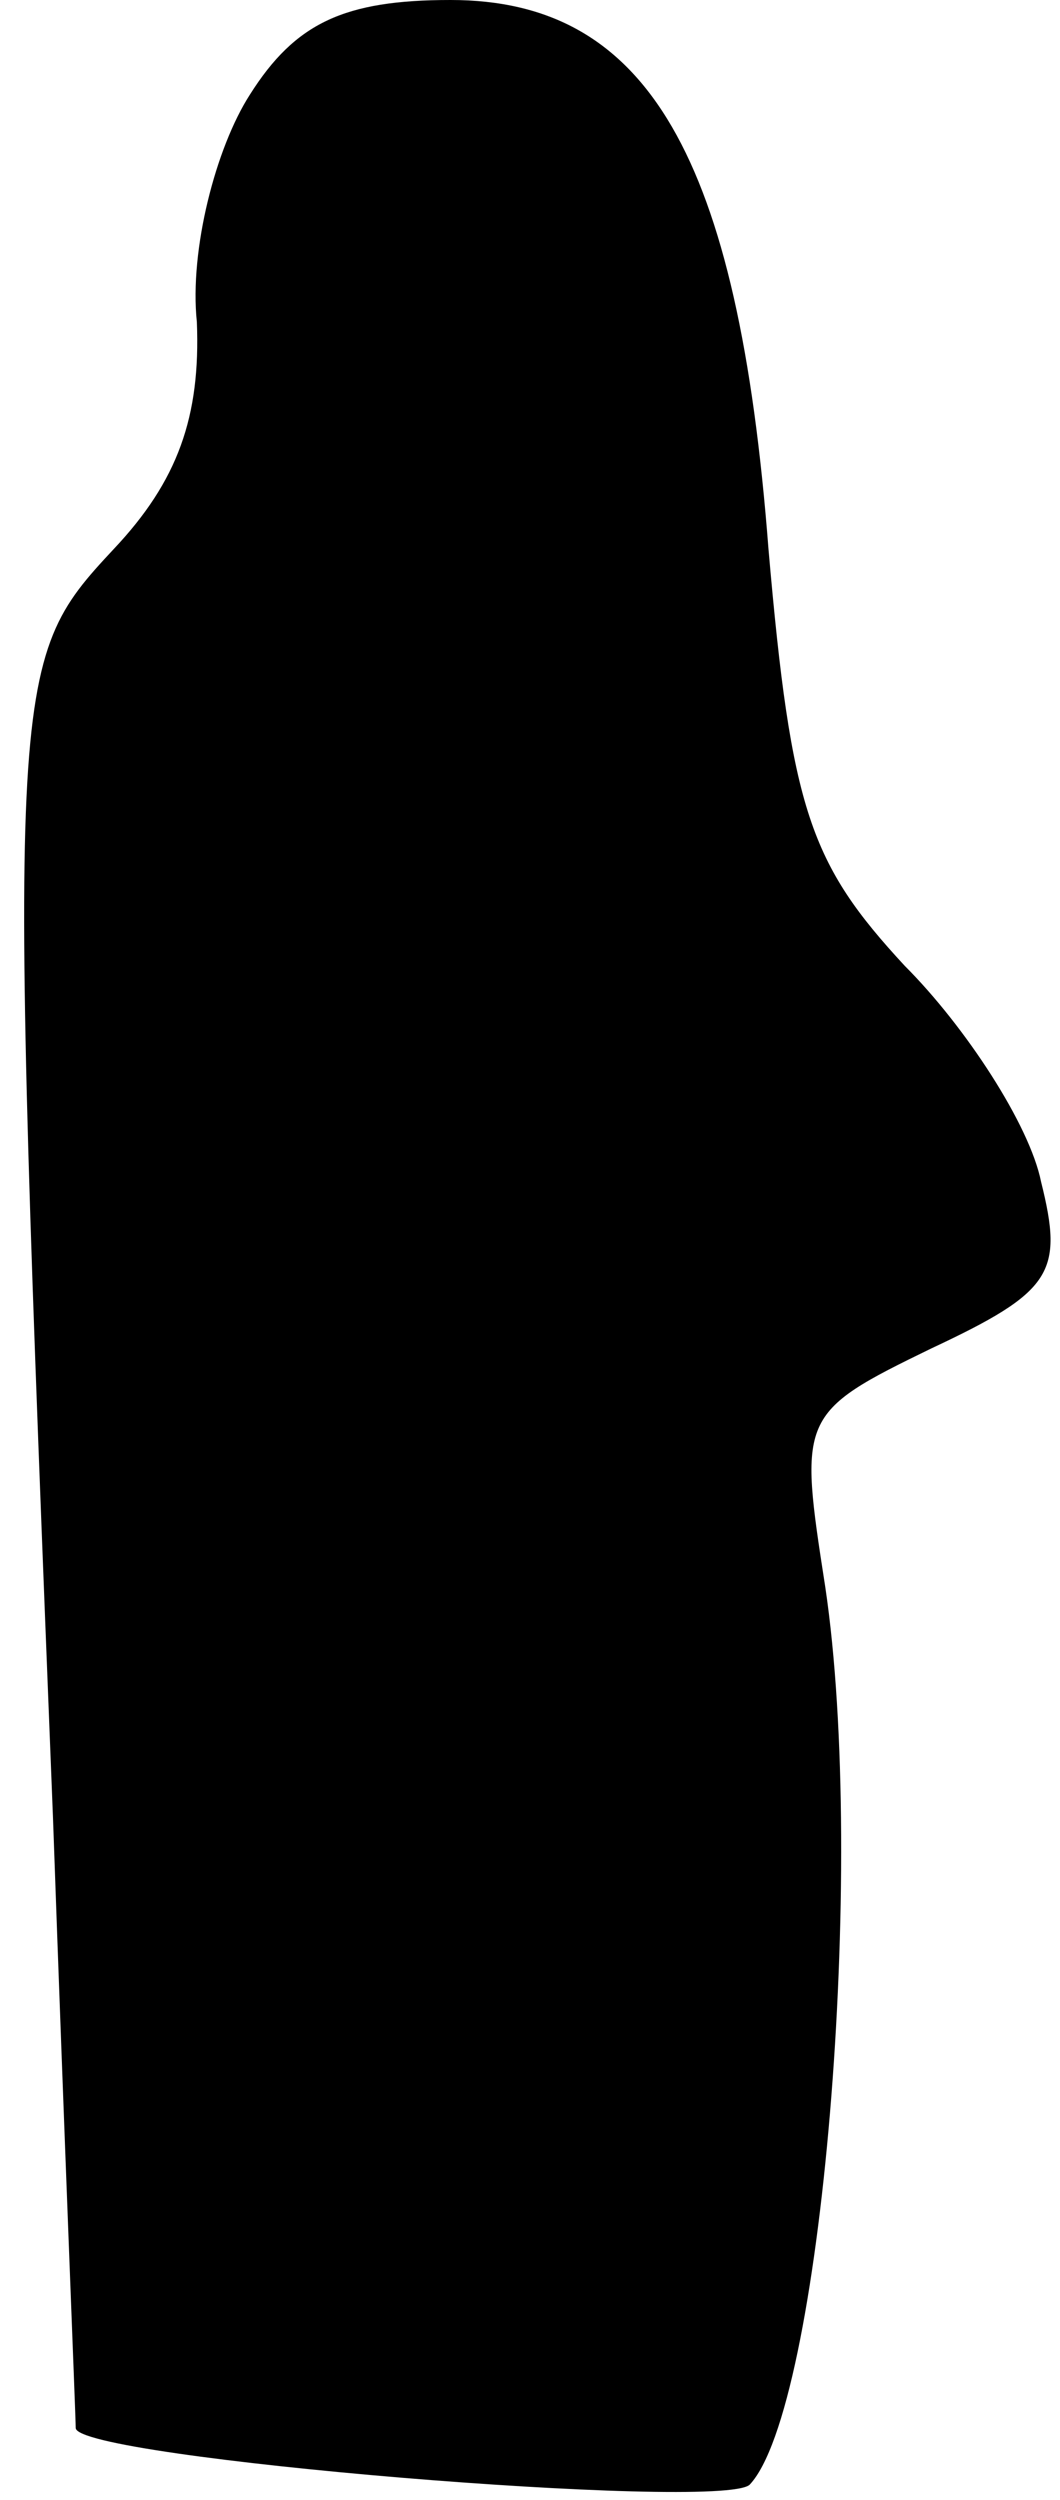 <?xml version="1.0" standalone="no"?>
<!DOCTYPE svg PUBLIC "-//W3C//DTD SVG 20010904//EN"
 "http://www.w3.org/TR/2001/REC-SVG-20010904/DTD/svg10.dtd">
<svg version="1.0" xmlns="http://www.w3.org/2000/svg"
 width="28pt" height="66pt" viewBox="0 0 28 66"
 preserveAspectRatio="xMidYMid meet">
<g transform="translate(0,66) scale(0.1,-0.1)"
fill="#000000" stroke="none">
<path fill="#000000" stroke="none" d="M66 635 c-9 -14 -16 -41 -14 -60 1 -25
-5 -42 -22 -60 -28 -30 -28 -33 -16 -335 3 -85 6 -158 6 -161 0 -8 170 -22
178 -15 19 20 31 163 20 237 -7 45 -7 46 28 63 32 15 35 20 29 44 -3 15 -20
41 -36 57 -25 27 -30 41 -36 110 -8 104 -32 145 -84 145 -28 0 -41 -6 -53 -25z"/>
</g>
</svg>
